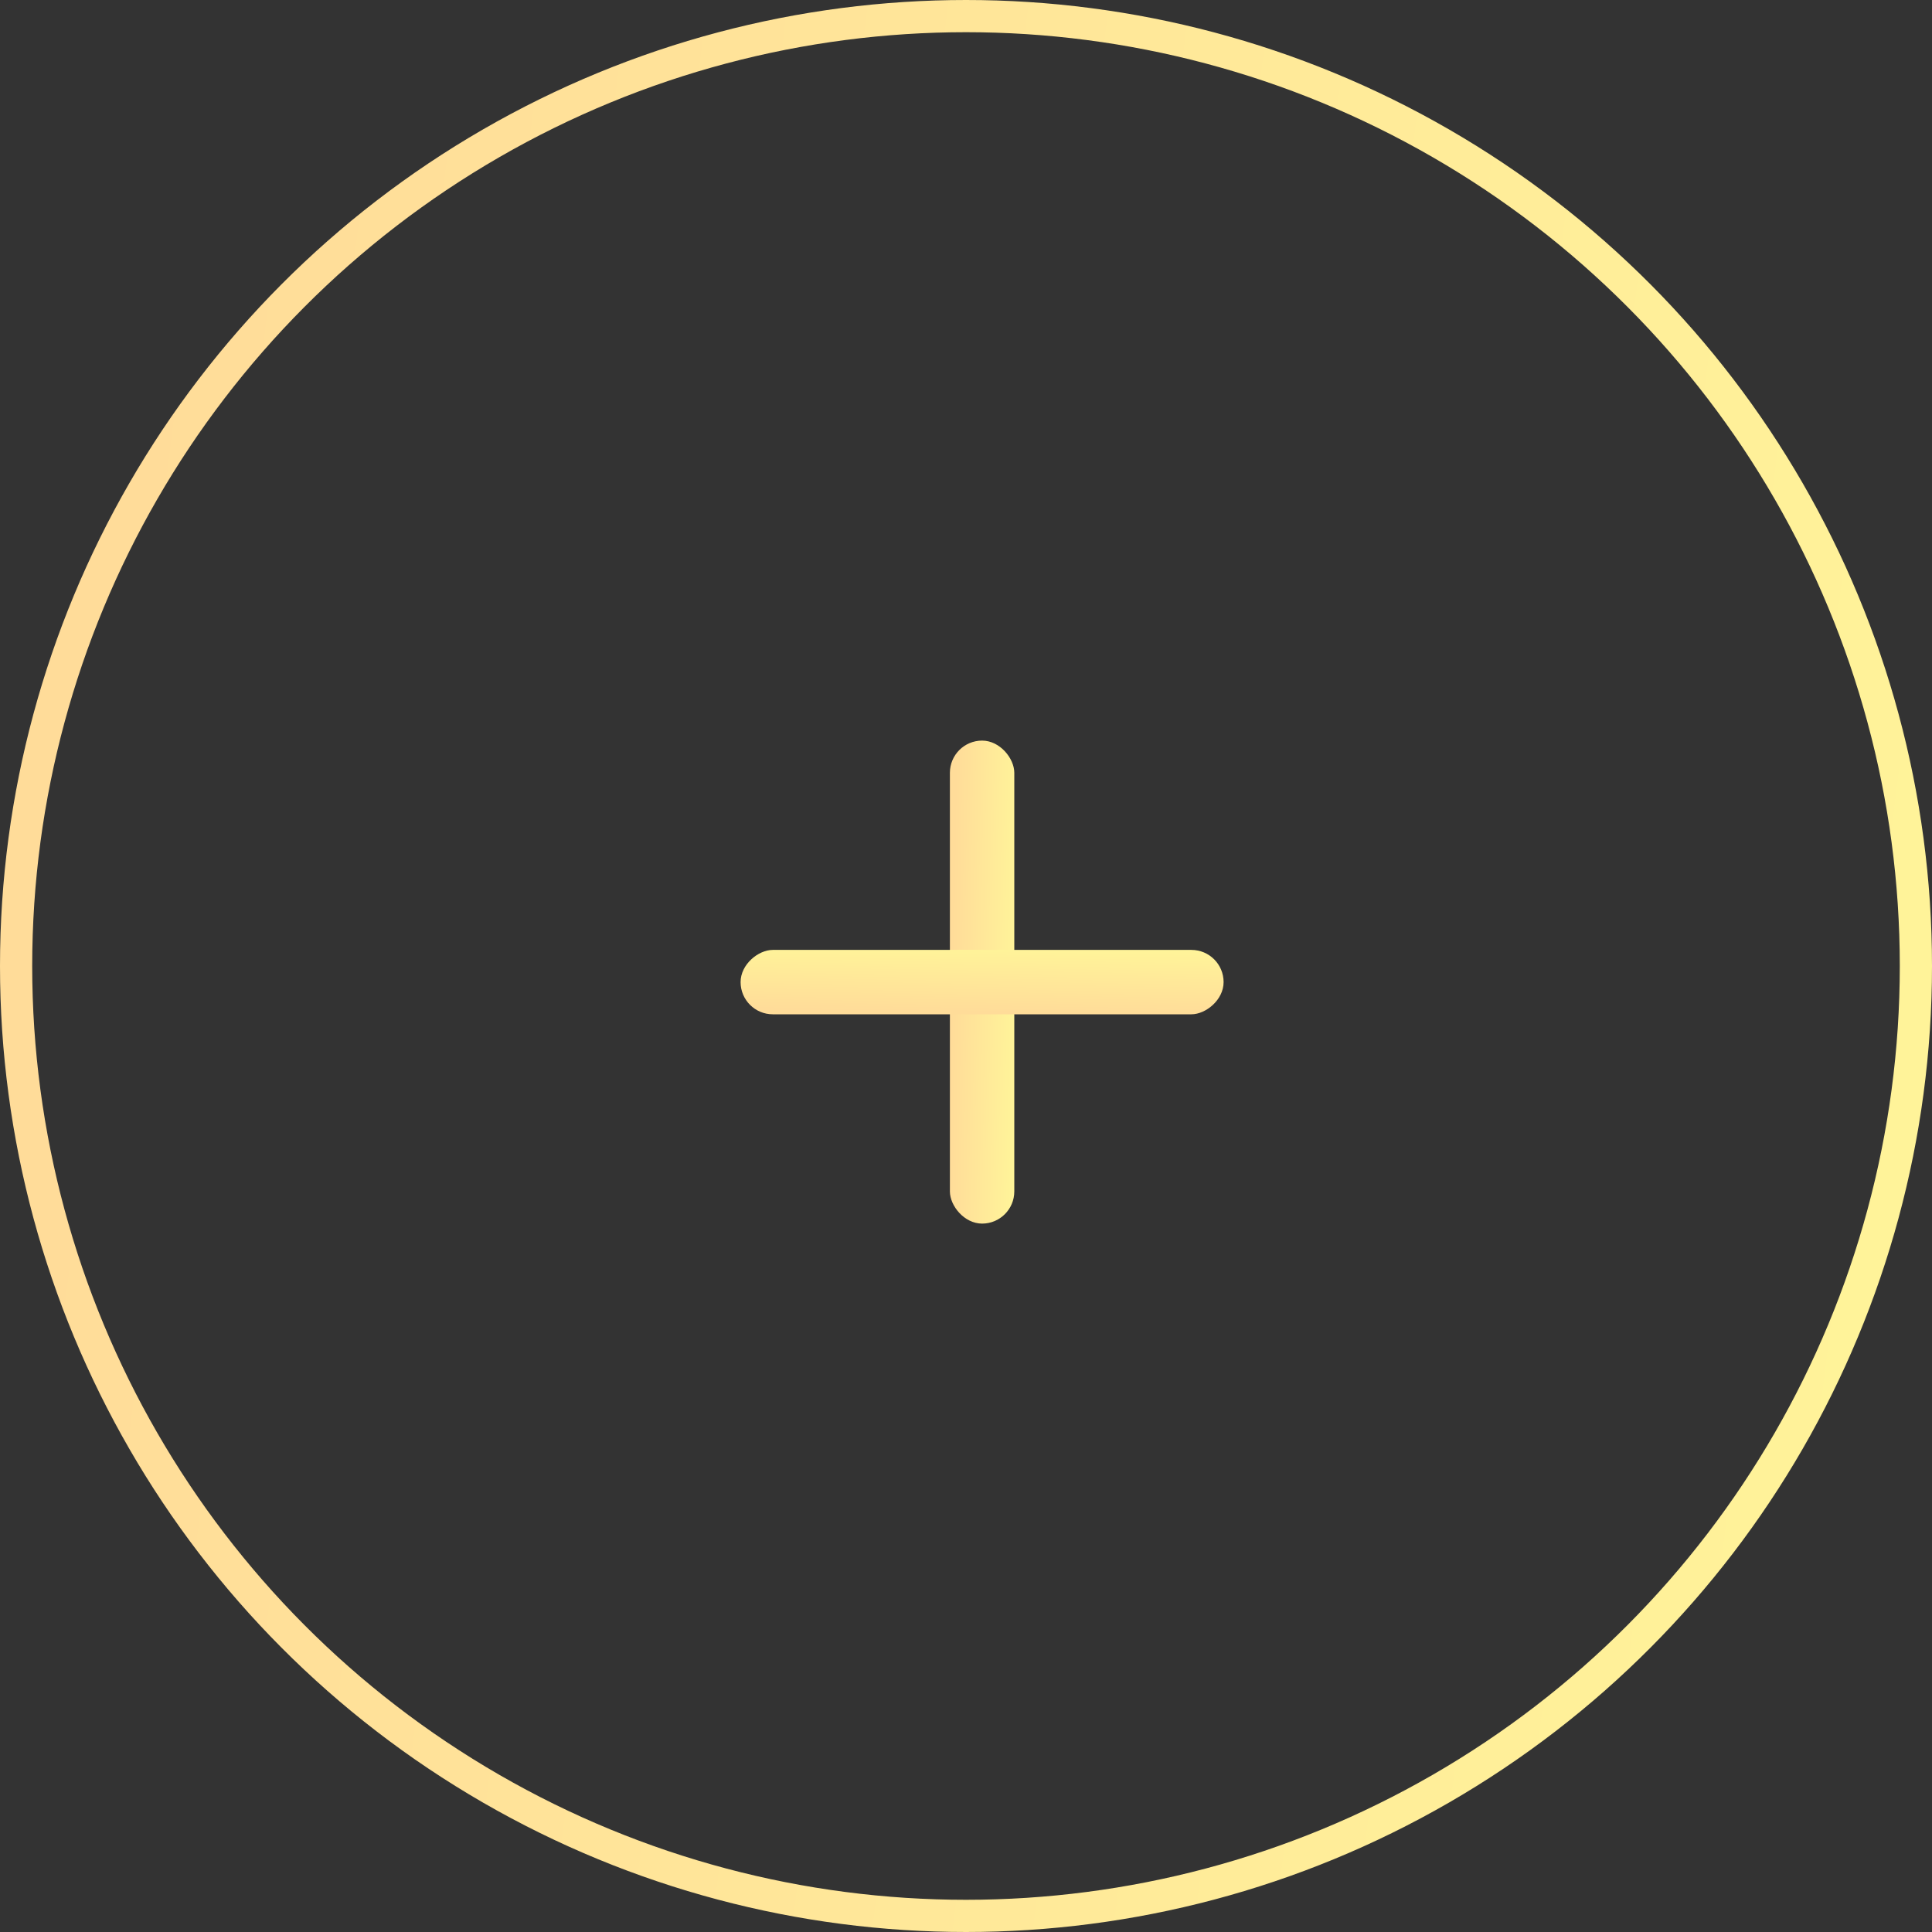 <svg width="60" height="60" viewBox="0 0 60 60" fill="none" xmlns="http://www.w3.org/2000/svg">
<rect x="0" y="0" width="60" height="60" fill="#333333" stroke="none"/>
<circle cx="30" cy="30" r="29.5" stroke="url(#paint0_linear_1_1998)"/>
<rect x="29.5" y="23" width="2" height="15" rx="1" fill="url(#paint1_linear_1_1998)"/>
<rect x="23" y="31.5" width="2" height="15" rx="1" transform="rotate(-90 23 31.5)" fill="url(#paint2_linear_1_1998)"/>
<defs>
<linearGradient id="paint0_linear_1_1998" x1="5.258" y1="3.971" x2="64.279" y2="11.226" gradientUnits="userSpaceOnUse">
<stop stop-color="#FFDC99"/>
<stop offset="1" stop-color="#FFF499"/>
</linearGradient>
<linearGradient id="paint1_linear_1_1998" x1="29.675" y1="23.993" x2="31.672" y2="24.025" gradientUnits="userSpaceOnUse">
<stop stop-color="#FFDC99"/>
<stop offset="1" stop-color="#FFF499"/>
</linearGradient>
<linearGradient id="paint2_linear_1_1998" x1="23.175" y1="32.493" x2="25.172" y2="32.525" gradientUnits="userSpaceOnUse">
<stop stop-color="#FFDC99"/>
<stop offset="1" stop-color="#FFF499"/>
</linearGradient>
</defs>
</svg>
